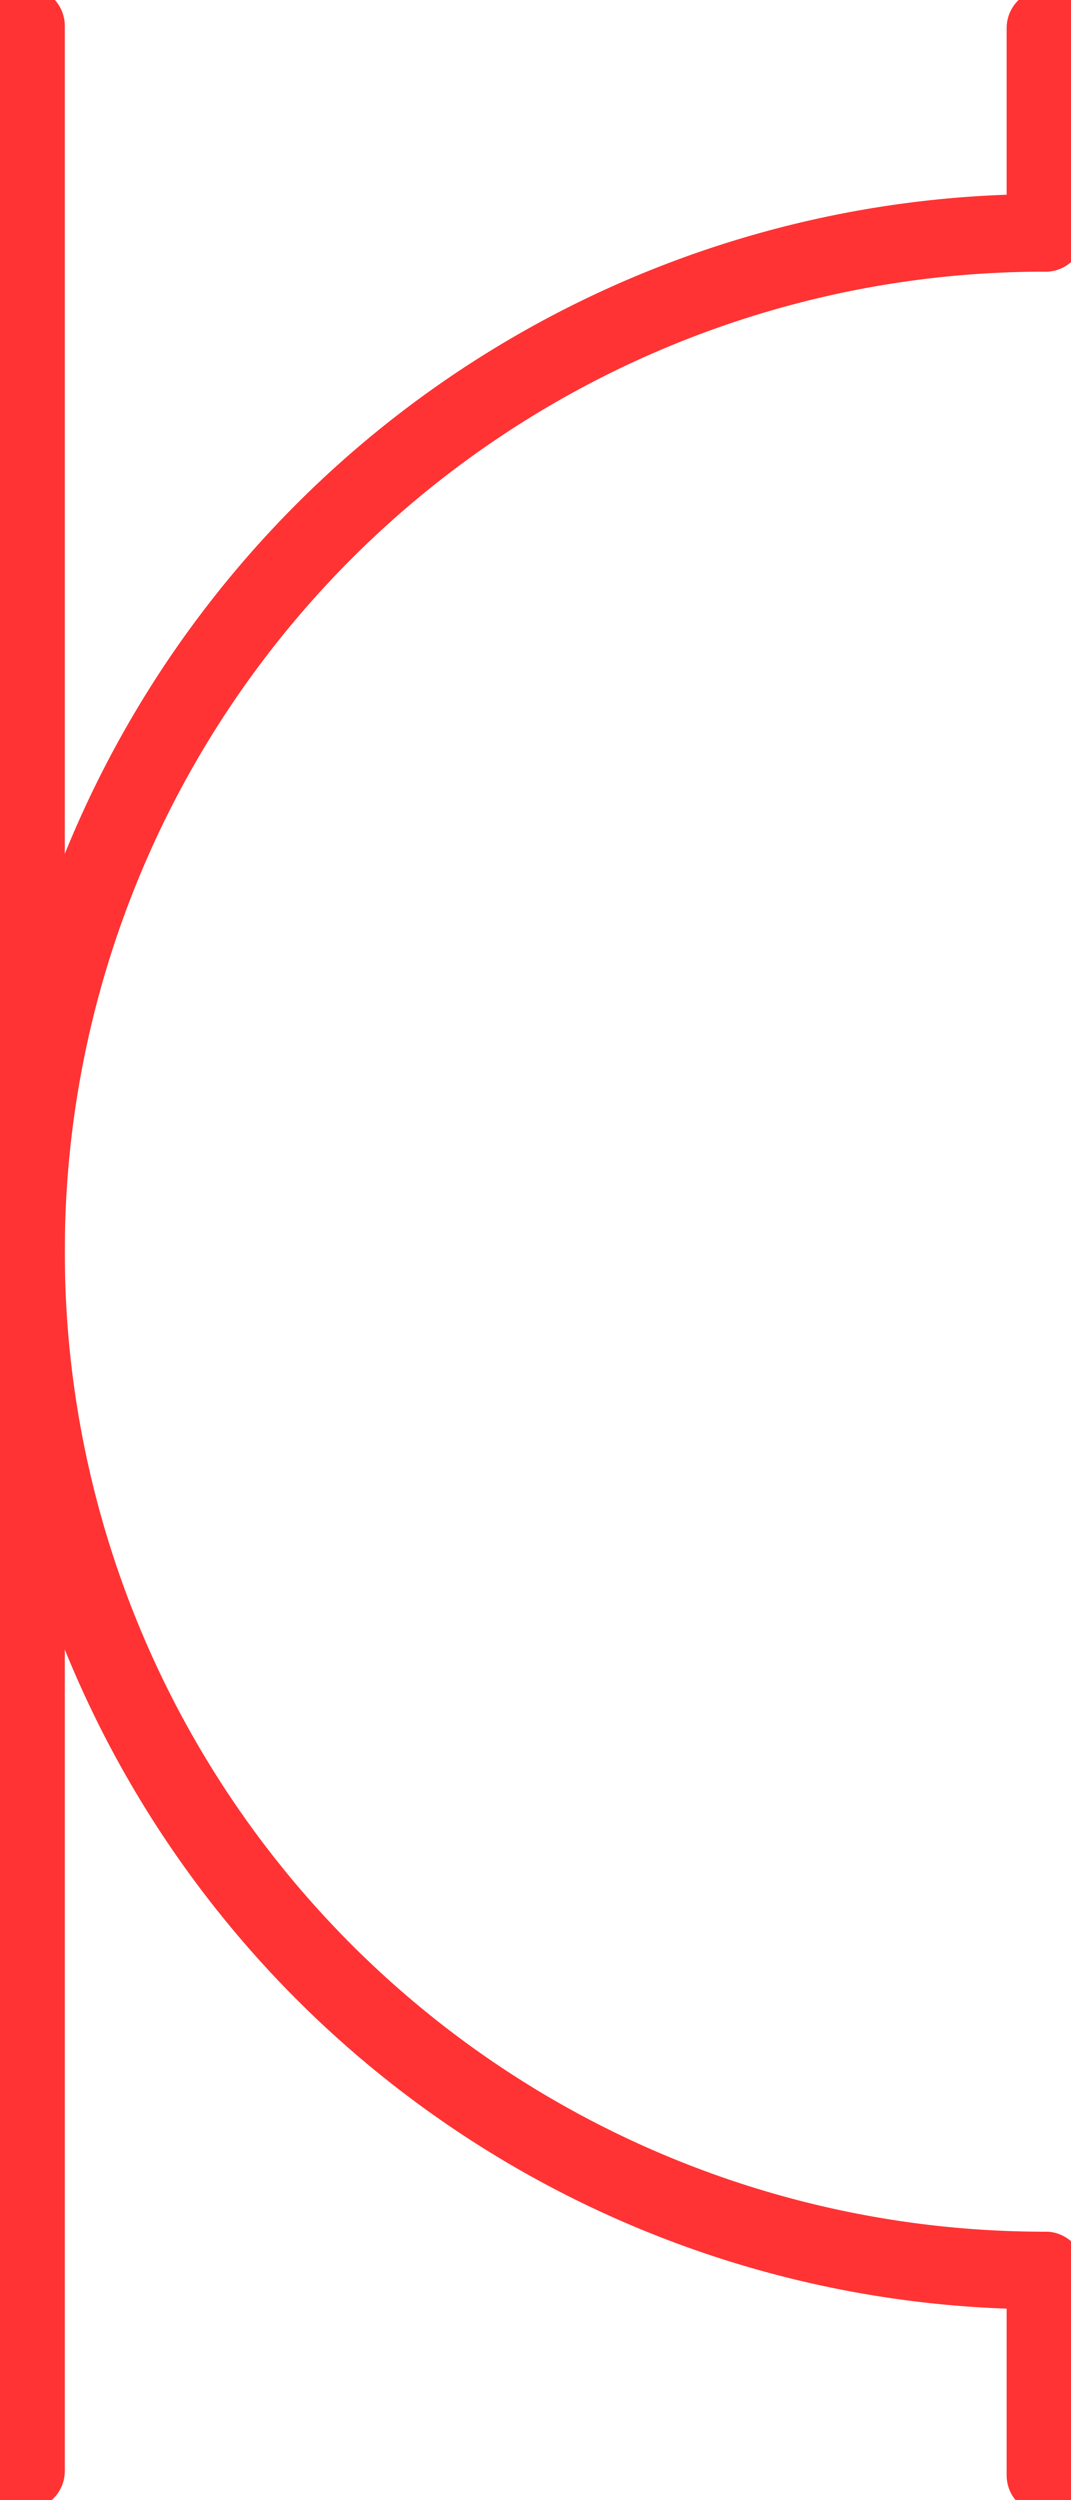 <?xml version="1.0" encoding="UTF-8" standalone="no"?>
<!DOCTYPE svg PUBLIC "-//W3C//DTD SVG 1.1//EN" "http://www.w3.org/Graphics/SVG/1.1/DTD/svg11.dtd">
<svg xmlns="http://www.w3.org/2000/svg" xmlns:xlink="http://www.w3.org/1999/xlink" xmlns:ev="http://www.w3.org/2001/xml-events"
		width="0.069in" height="0.161in" viewBox="0 0 4.968 11.595" xml:space="preserve"
		color-interpolation-filters="sRGB" class="st2">
	<title>Wall outlet with grounding and integrated safety shutter</title>

	<style type="text/css">
	<![CDATA[
		.st1 {stroke:#FF3333;stroke-linecap:round;stroke-linejoin:round;stroke-width:0.36}
		.st2 {fill:none;fill-rule:evenodd;font-size:12px;overflow:visible;stroke-linecap:square;stroke-miterlimit:3}
	]]>
	</style>

	<g>
		<title>Wall outlet with grounding and integrated safety shutter</title>
		<g id="1" transform="translate(0.12,-0.12)">
			<title>Wall outlet with grounding and integrated safety shutter</title>
			<g id="2">
				<title>Wall outlet with grounding and integrated safety shutter</title>
				<path d="M4.73 1.2 A4.724 4.724 -180 0 0 0 5.93 A4.724 4.724 -180 0 0 4.73 10.65" class="st1"/>
				<path d="M4.73 10.65 L4.73 11.6" class="st1"/>
				<path d="M4.73 0.25 L4.73 1.2" class="st1"/>
				<path d="M0 0.24 L0 11.58" class="st1"/>
			</g>
		</g>
	</g>
</svg>
